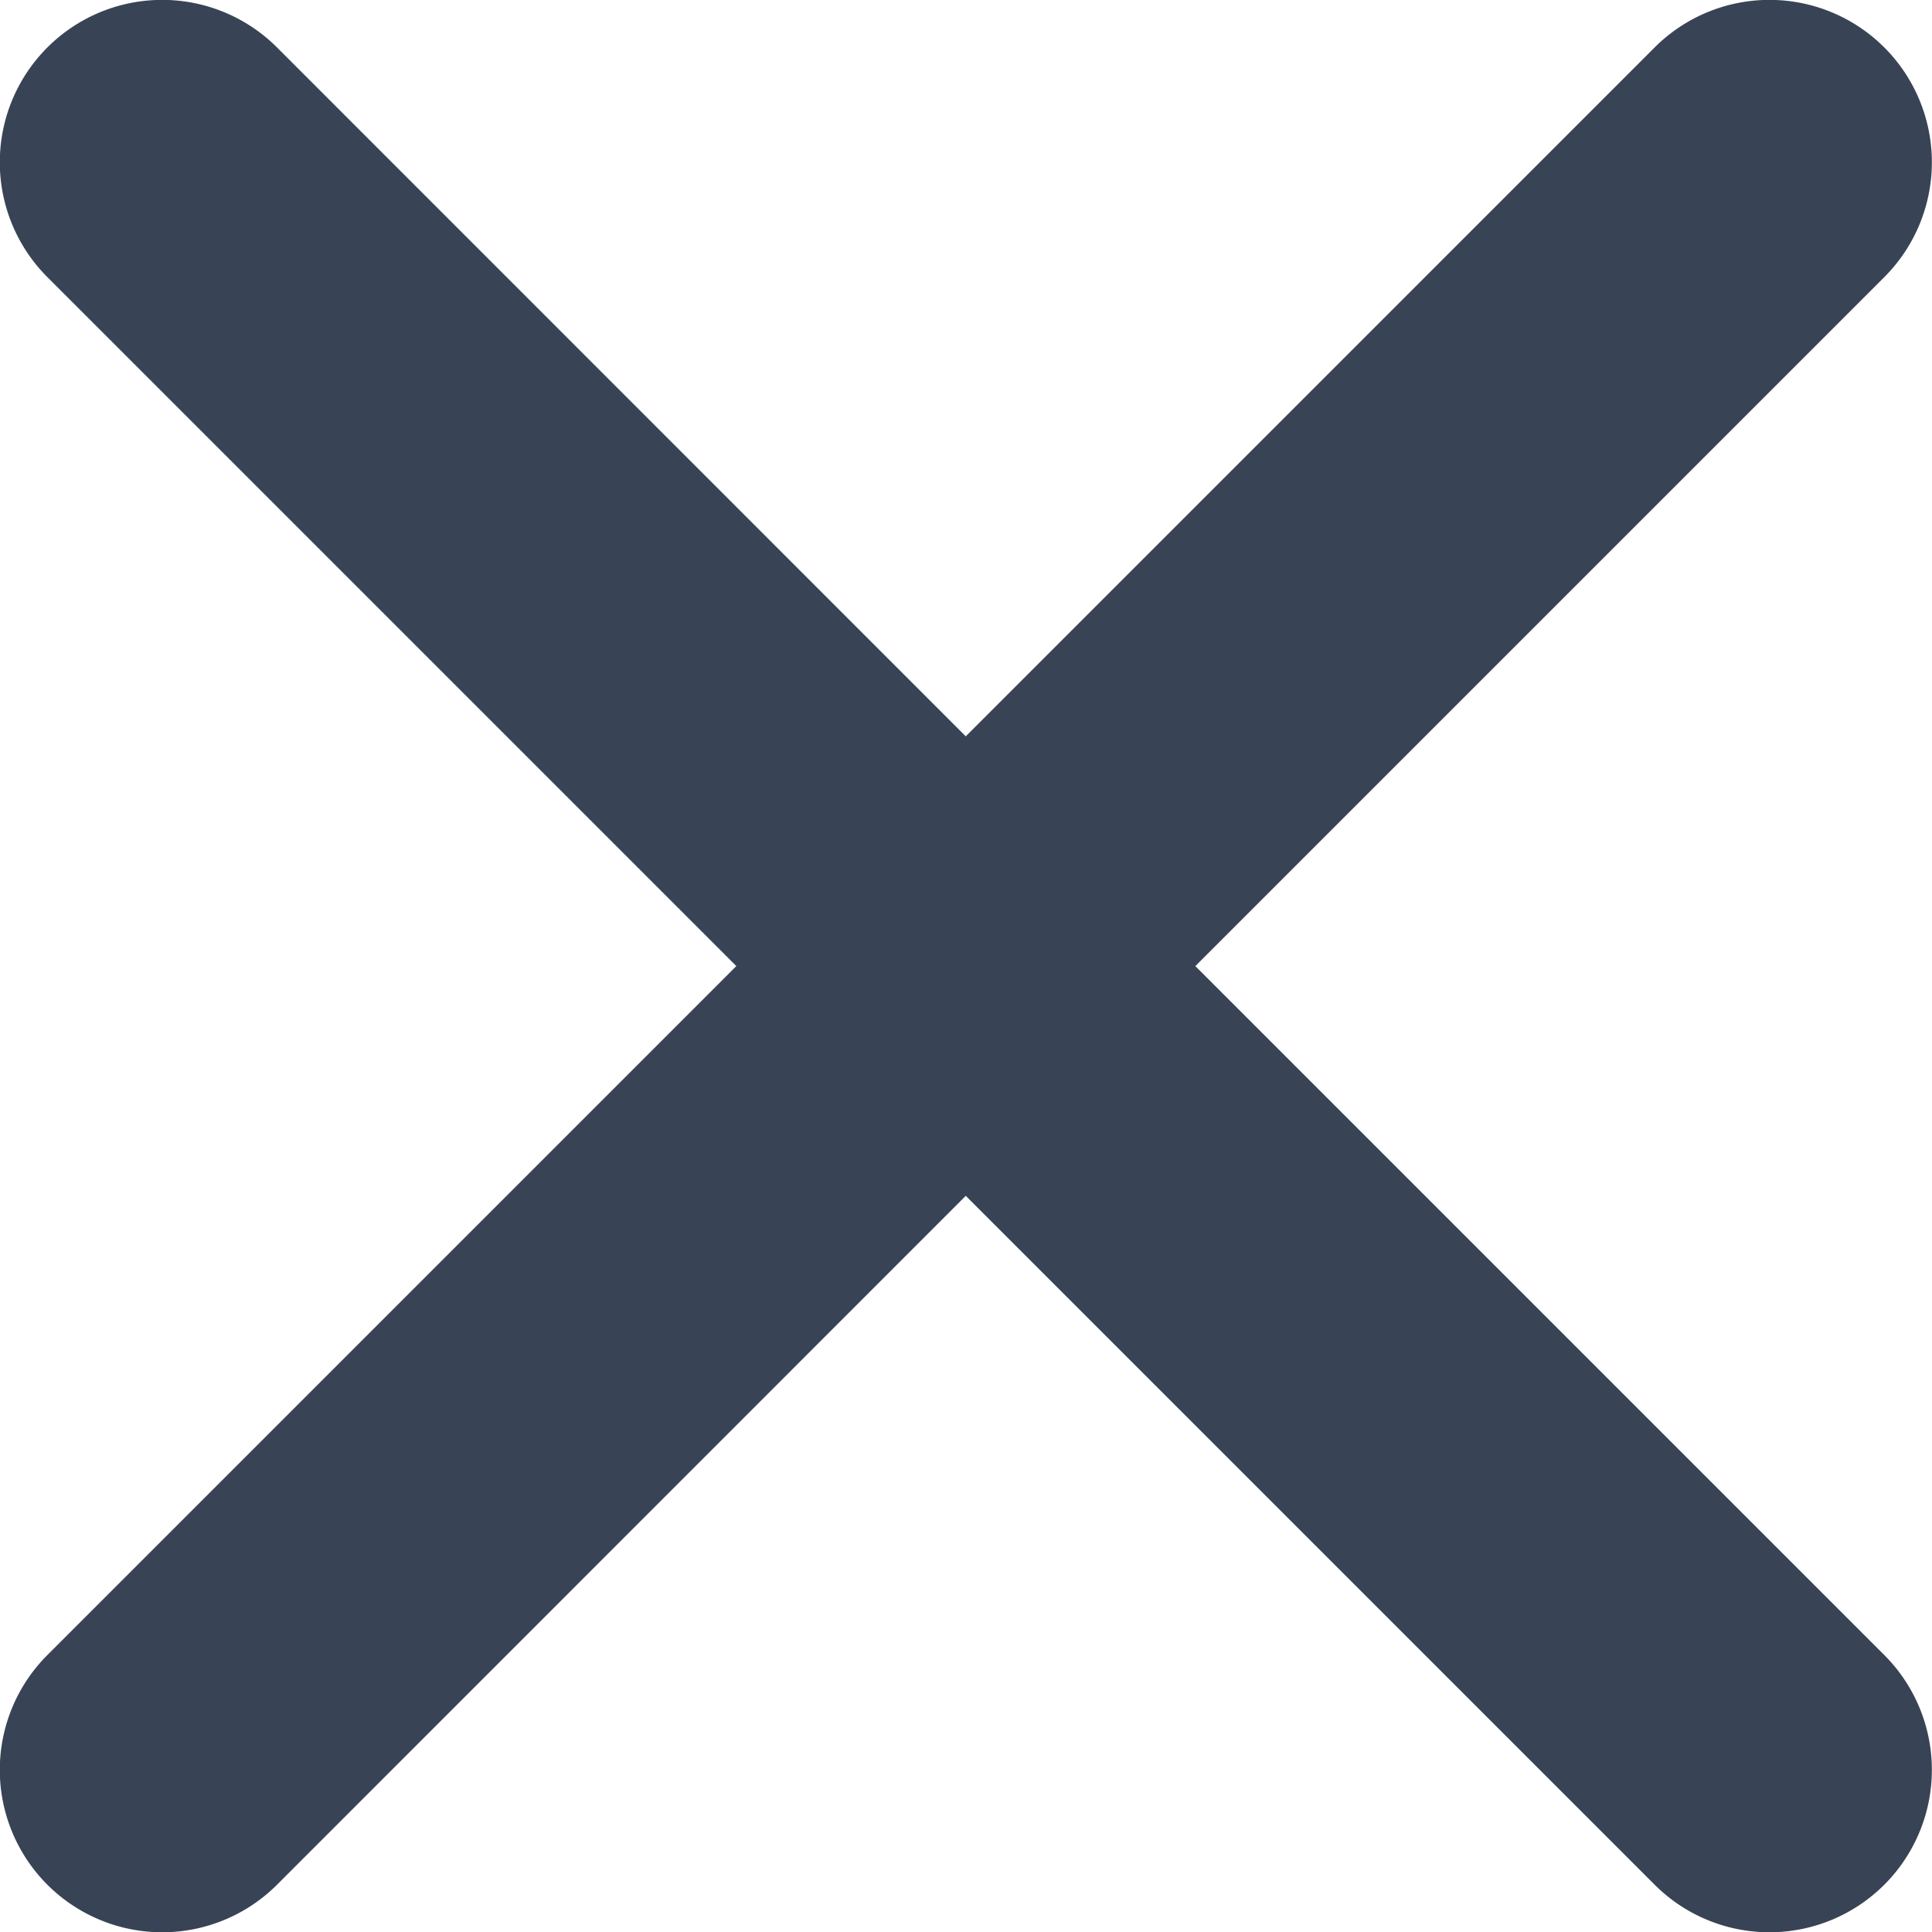 <svg xmlns="http://www.w3.org/2000/svg" width="11.899" height="11.9" viewBox="0 0 11.899 11.9">
  <path id="X" d="M1220.242,6492.657l-4.243-4.243-4.242,4.243a1,1,0,0,1-1.414-1.415l4.243-4.243-4.243-4.243a1,1,0,0,1,1.414-1.415l4.242,4.243,4.243-4.243a1,1,0,0,1,1.414,1.415l-4.243,4.243,4.243,4.243a1,1,0,0,1-1.414,1.415Z" transform="translate(-1210.051 -6481.049)" fill="#384455"/>
</svg>
